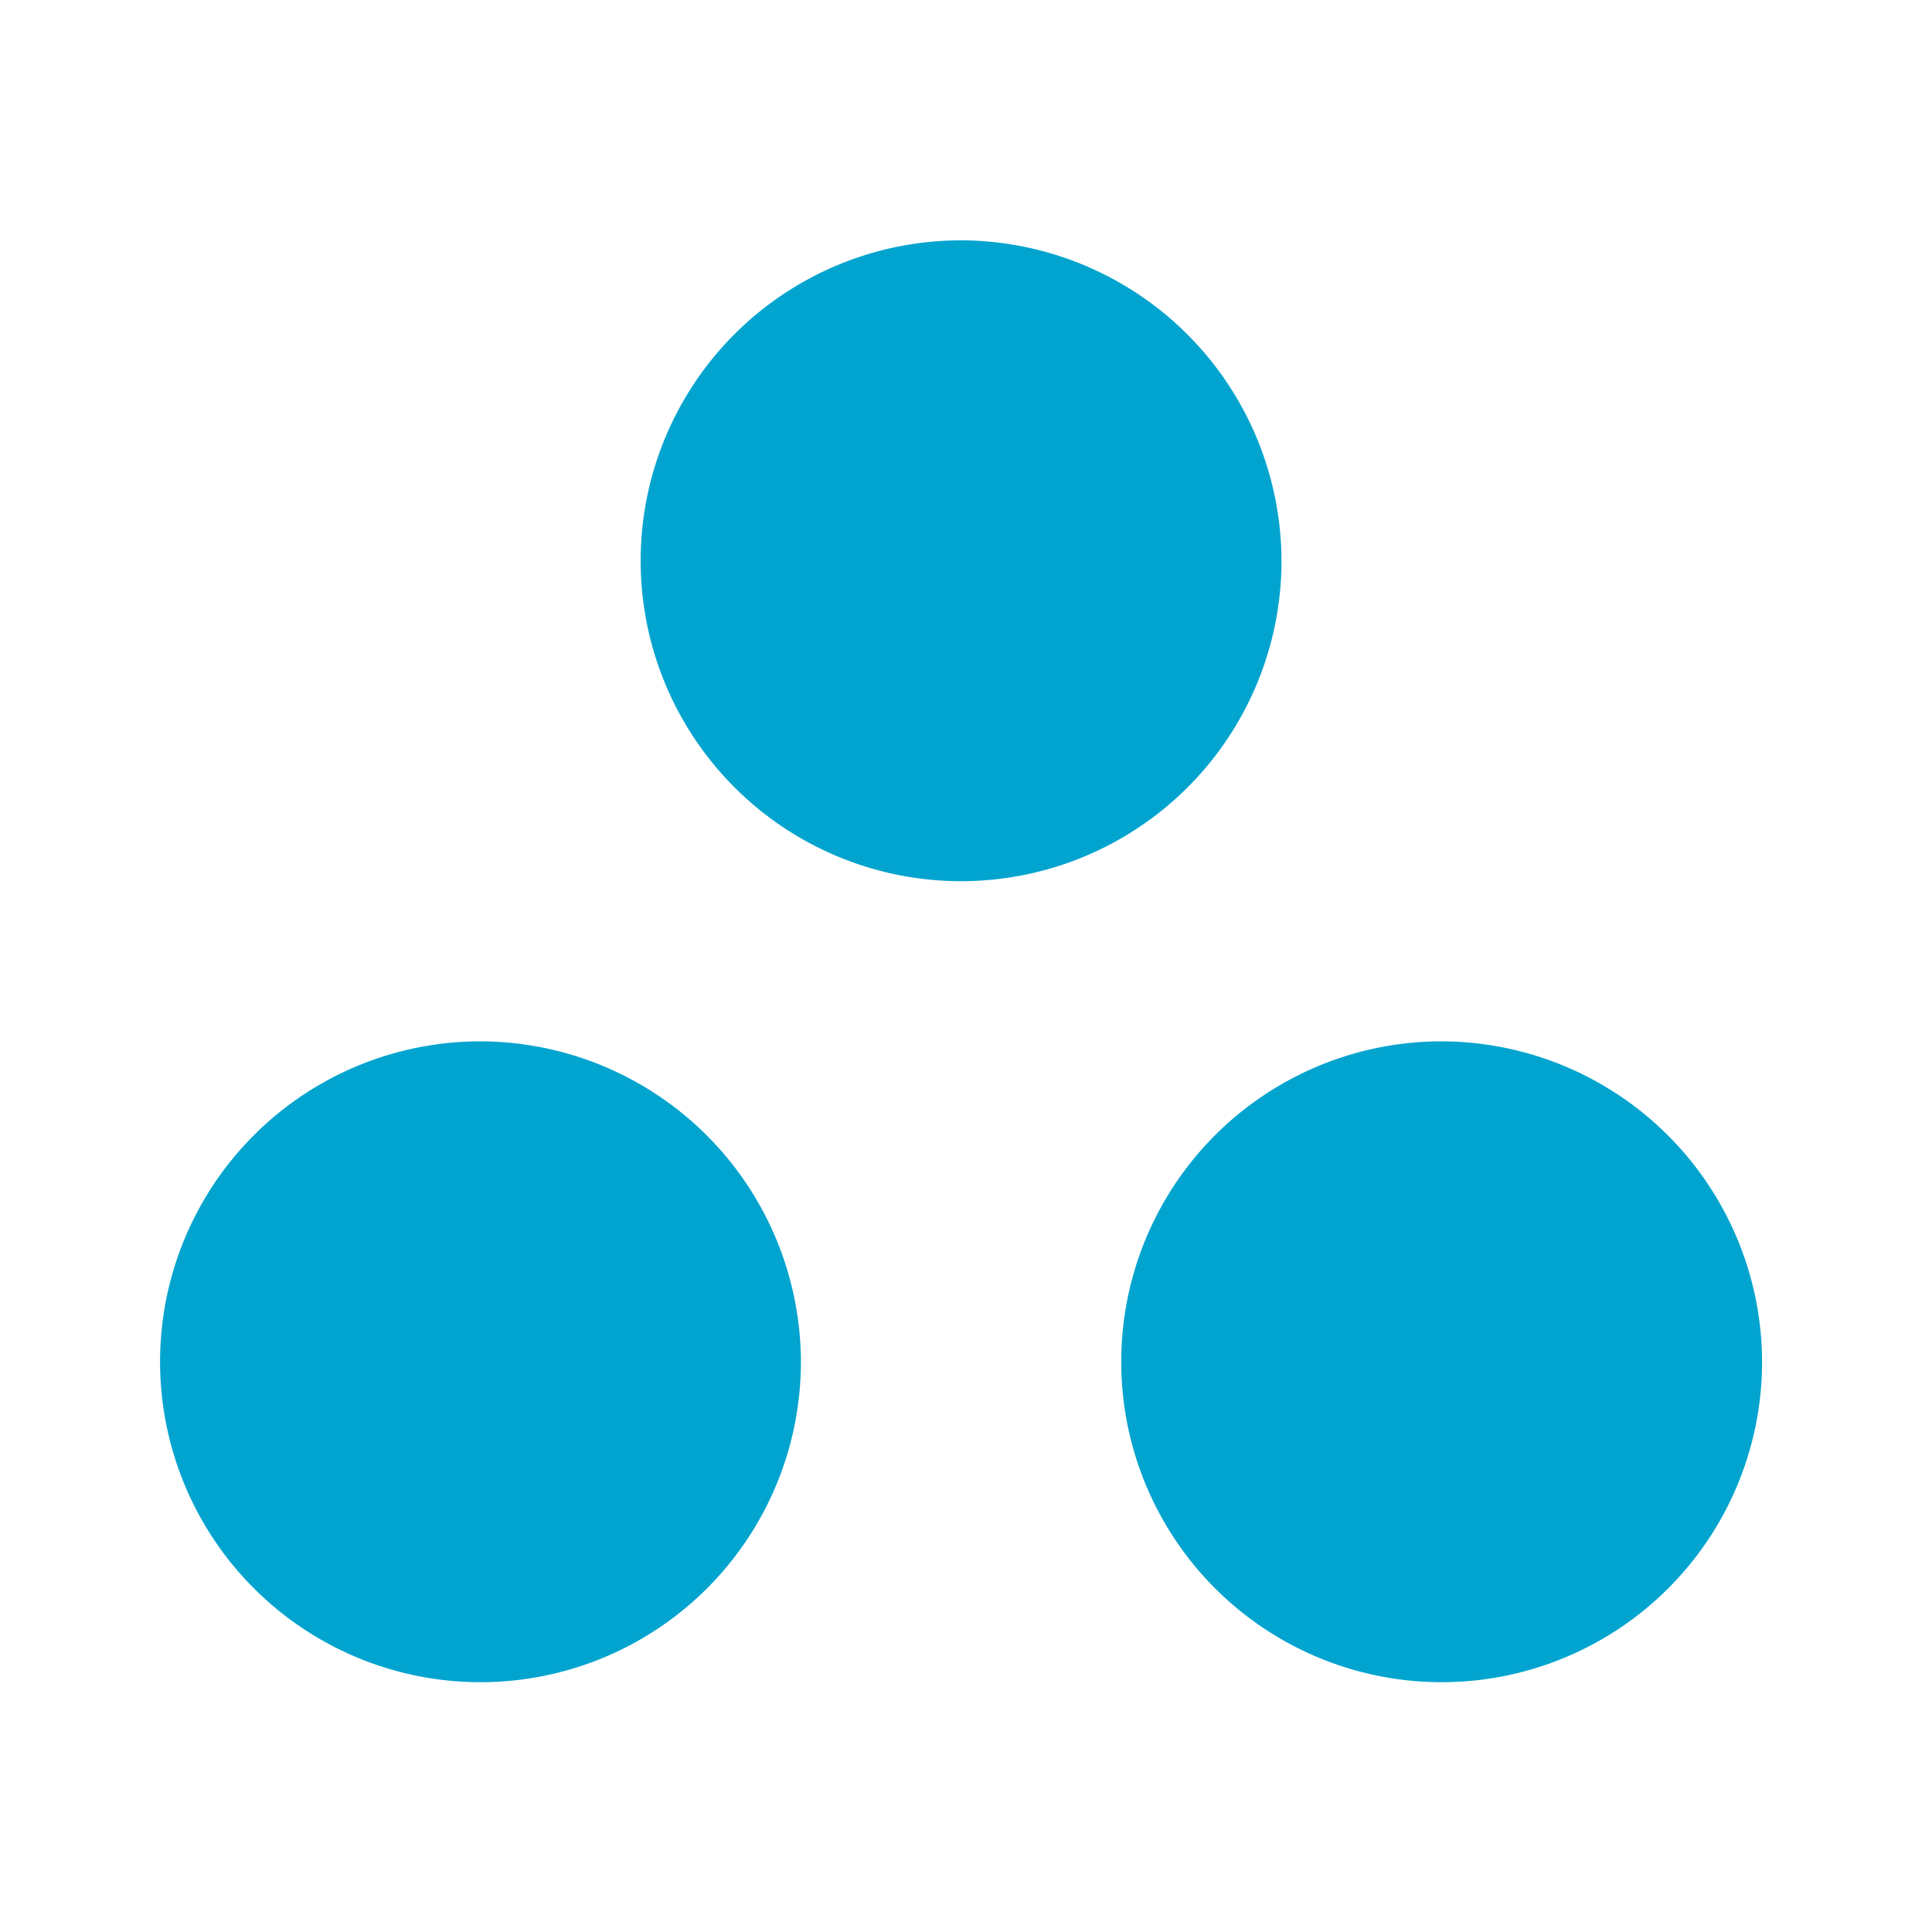 <svg xmlns="http://www.w3.org/2000/svg" xmlns:xlink="http://www.w3.org/1999/xlink" width="20" height="20" viewBox="0 0 20 20">
  <defs>
    <clipPath id="clip-path">
      <rect id="Rectangle_59" data-name="Rectangle 59" width="20" height="20" transform="translate(60 424)" fill="#655fa9" stroke="#707070" stroke-width="1"/>
    </clipPath>
  </defs>
  <g id="Mask_Group_5" data-name="Mask Group 5" transform="translate(-60 -424)" clip-path="url(#clip-path)">
    <g id="workspaces-24px" transform="translate(60 424)">
      <g id="Group_140" data-name="Group 140">
        <rect id="Rectangle_60" data-name="Rectangle 60" width="20" height="20" fill="rgba(0,0,0,0)"/>
      </g>
      <g id="Group_142" data-name="Group 142" transform="translate(1.658 2.488)">
        <g id="Group_141" data-name="Group 141">
          <path id="Path_390" data-name="Path 390" d="M5.733,11.917A3.317,3.317,0,1,0,9.05,15.234,3.326,3.326,0,0,0,5.733,11.917Zm4.975-8.292a3.317,3.317,0,1,0,3.317,3.317A3.326,3.326,0,0,0,10.708,3.625Zm4.975,8.292A3.317,3.317,0,1,0,19,15.234,3.326,3.326,0,0,0,15.684,11.917Z" transform="translate(-2.417 -3.625)" fill="#01a4cf"/>
        </g>
      </g>
    </g>
  </g>
</svg>
